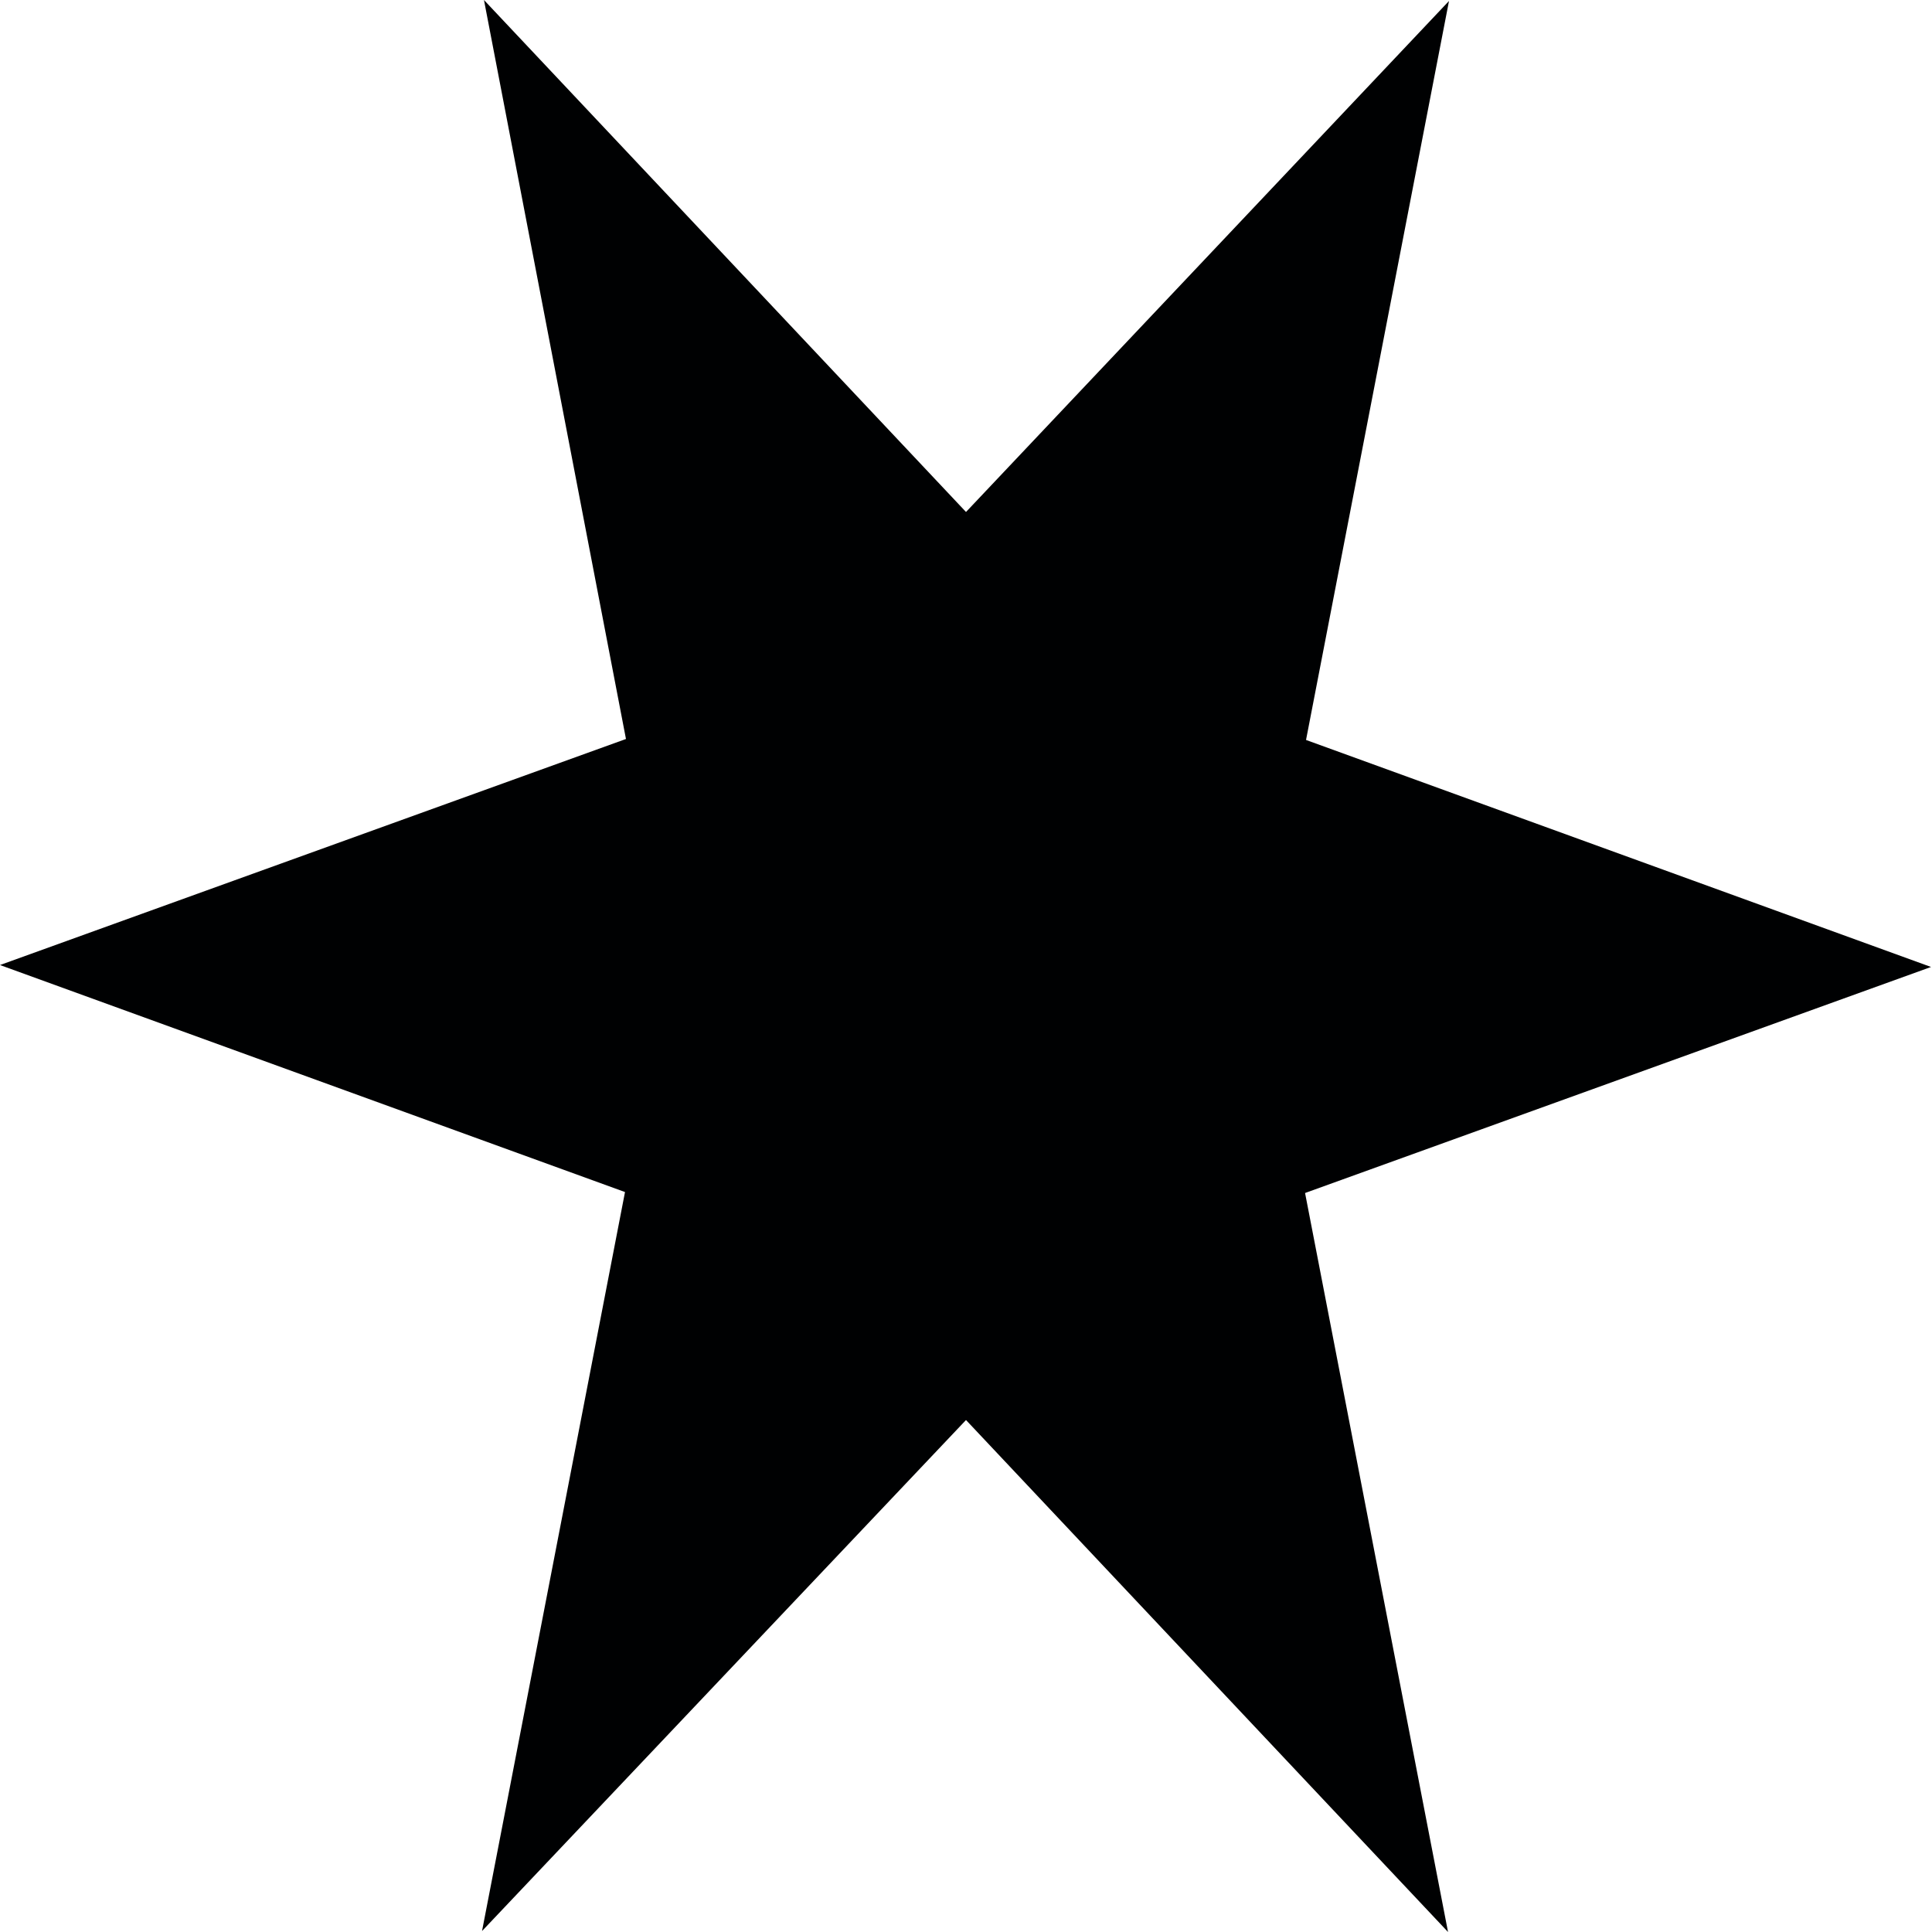 <svg xmlns="http://www.w3.org/2000/svg" width="200" height="200" viewBox="0 0 200 200"><defs><style>  
      .cls-1 {
        fill: #000102;
        fill-rule: evenodd;
      }
    </style></defs><path data-name="Polygon 1" class="cls-1" d="M149.9 200L100 147 49.9 199.9l14.8-76.5L0 99.9 64.8 76.5 50.1 0 100 53 150 0.1l-14.8 76.5 64.7 23.5-64.8 23.4Z"/></svg>